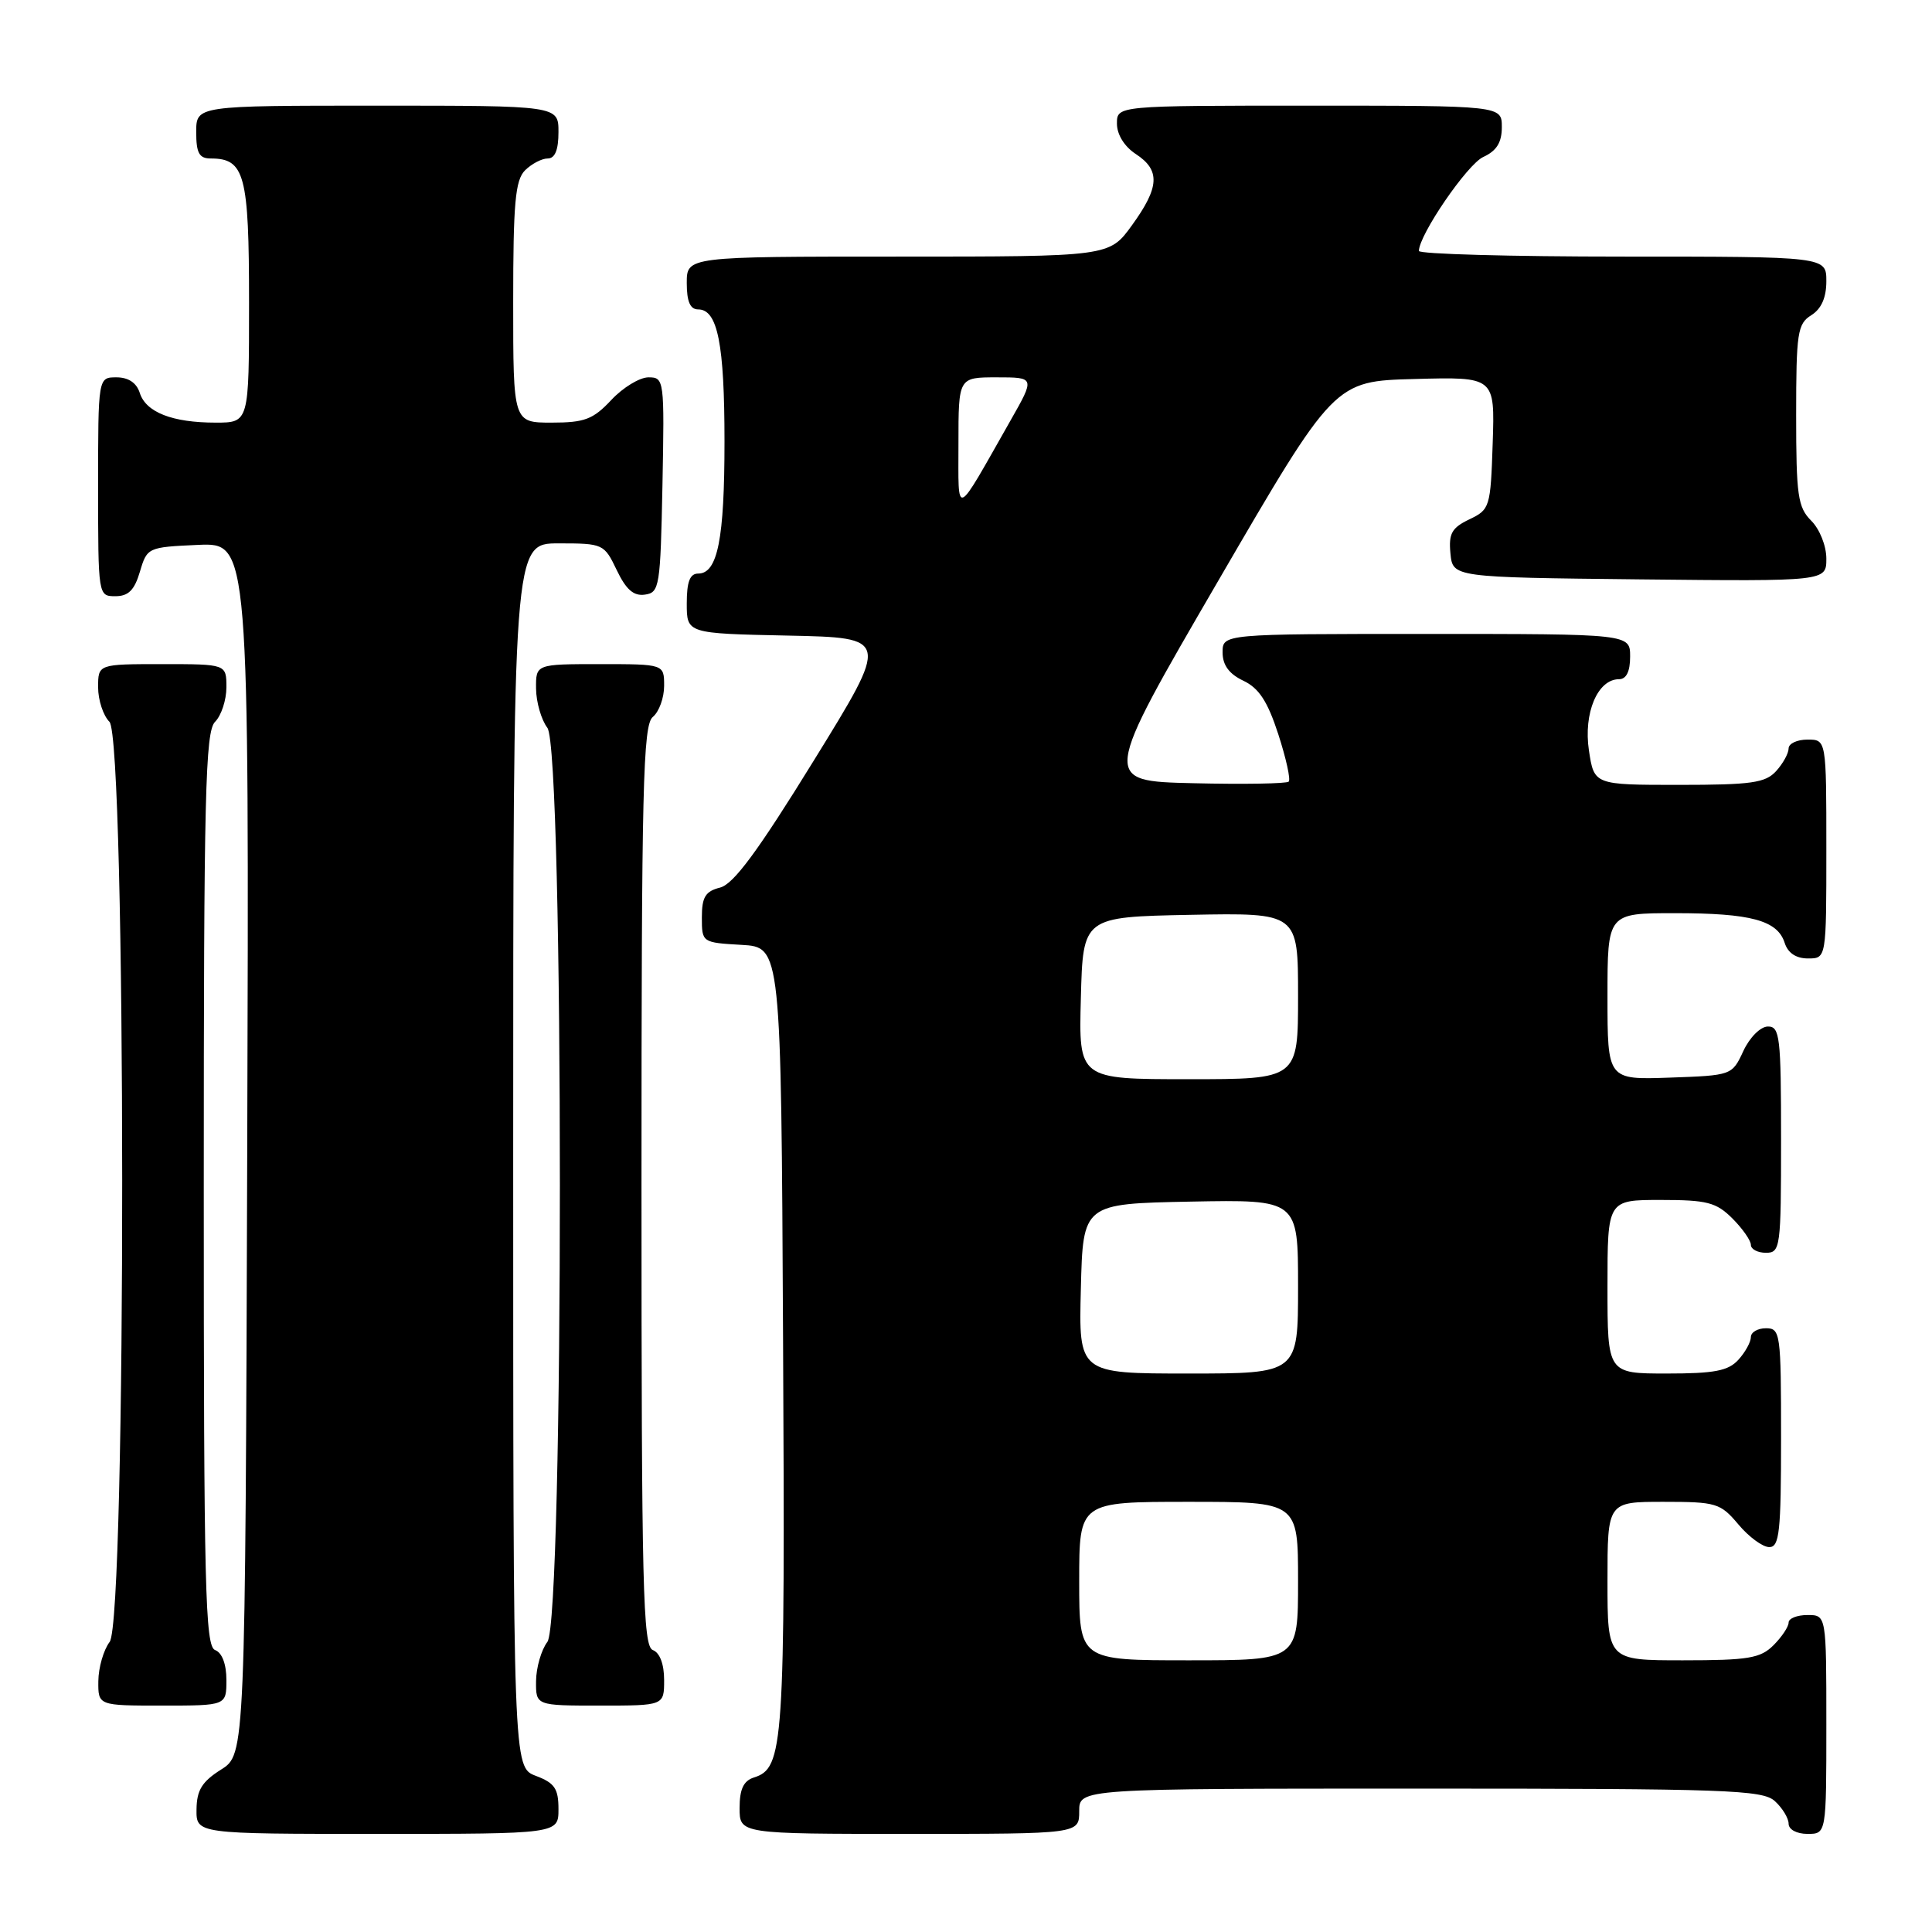 <?xml version="1.0" encoding="UTF-8" standalone="no"?>
<!DOCTYPE svg PUBLIC "-//W3C//DTD SVG 1.1//EN" "http://www.w3.org/Graphics/SVG/1.1/DTD/svg11.dtd" >
<svg xmlns="http://www.w3.org/2000/svg" xmlns:xlink="http://www.w3.org/1999/xlink" version="1.1" viewBox="0 0 256 256">
 <g >
 <path fill="currentColor"
d=" M 74.00 239.72 C 74.00 236.99 73.49 236.25 71.00 235.31 C 68.00 234.17 68.00 234.17 68.00 153.09 C 68.00 72.00 68.00 72.00 74.02 72.00 C 79.92 72.00 80.06 72.07 81.72 75.54 C 82.96 78.13 83.96 79.01 85.46 78.79 C 87.39 78.52 87.51 77.74 87.78 64.25 C 88.05 50.30 88.01 50.00 85.93 50.00 C 84.76 50.00 82.54 51.35 81.00 53.00 C 78.59 55.57 77.47 56.00 73.10 56.00 C 68.00 56.00 68.00 56.00 68.00 40.07 C 68.00 26.92 68.27 23.87 69.57 22.57 C 70.44 21.71 71.79 21.00 72.57 21.00 C 73.54 21.00 74.00 19.87 74.00 17.50 C 74.00 14.00 74.00 14.00 50.00 14.00 C 26.00 14.00 26.00 14.00 26.00 17.50 C 26.00 20.29 26.39 21.00 27.93 21.00 C 32.43 21.00 33.00 23.14 33.00 40.07 C 33.00 56.00 33.00 56.00 28.57 56.00 C 22.83 56.00 19.33 54.63 18.52 52.06 C 18.09 50.72 17.01 50.00 15.43 50.00 C 13.00 50.00 13.00 50.00 13.00 64.50 C 13.00 78.95 13.01 79.00 15.29 79.00 C 17.02 79.00 17.82 78.19 18.54 75.75 C 19.49 72.54 19.59 72.50 26.26 72.20 C 33.01 71.91 33.01 71.91 32.76 152.18 C 32.50 232.46 32.50 232.46 29.29 234.48 C 26.77 236.07 26.07 237.20 26.04 239.75 C 26.00 243.00 26.00 243.00 50.00 243.00 C 74.00 243.00 74.00 243.00 74.00 239.72 Z  M 143.00 240.00 C 143.00 237.00 143.00 237.00 188.17 237.00 C 228.80 237.00 233.53 237.17 235.17 238.65 C 236.18 239.57 237.00 240.92 237.00 241.65 C 237.00 242.42 238.07 243.00 239.50 243.00 C 242.00 243.00 242.00 243.00 242.00 228.50 C 242.00 214.00 242.00 214.00 239.50 214.00 C 238.12 214.00 237.00 214.45 237.00 215.00 C 237.00 215.55 236.10 216.90 235.00 218.00 C 233.27 219.73 231.67 220.00 223.00 220.00 C 213.00 220.00 213.00 220.00 213.00 209.50 C 213.00 199.00 213.00 199.00 220.41 199.00 C 227.42 199.00 227.96 199.16 230.35 202.00 C 231.73 203.65 233.57 205.00 234.44 205.00 C 235.78 205.00 236.00 202.99 236.00 190.50 C 236.00 176.67 235.91 176.00 234.00 176.00 C 232.90 176.00 232.00 176.53 232.00 177.17 C 232.00 177.82 231.26 179.17 230.35 180.17 C 229.01 181.65 227.18 182.00 220.85 182.00 C 213.00 182.00 213.00 182.00 213.00 170.50 C 213.00 159.00 213.00 159.00 220.05 159.00 C 226.19 159.00 227.40 159.31 229.55 161.45 C 230.90 162.80 232.00 164.38 232.00 164.95 C 232.00 165.53 232.90 166.00 234.00 166.00 C 235.91 166.00 236.00 165.33 236.00 151.00 C 236.00 137.37 235.84 136.00 234.25 136.02 C 233.27 136.03 231.84 137.46 231.00 139.27 C 229.51 142.49 229.46 142.50 221.25 142.79 C 213.00 143.08 213.00 143.08 213.00 132.04 C 213.00 121.00 213.00 121.00 221.93 121.00 C 232.01 121.00 235.53 121.95 236.48 124.94 C 236.91 126.28 237.99 127.00 239.57 127.00 C 242.00 127.00 242.00 127.00 242.00 112.50 C 242.00 98.00 242.00 98.00 239.50 98.00 C 238.12 98.00 237.00 98.53 237.00 99.17 C 237.00 99.82 236.26 101.17 235.35 102.17 C 233.93 103.74 232.07 104.00 222.46 104.00 C 211.23 104.00 211.23 104.00 210.54 99.43 C 209.80 94.49 211.69 90.00 214.52 90.00 C 215.50 90.00 216.00 88.98 216.00 87.00 C 216.00 84.00 216.00 84.00 189.00 84.00 C 162.00 84.00 162.00 84.00 162.00 86.45 C 162.00 88.13 162.86 89.30 164.75 90.20 C 166.82 91.18 167.96 92.93 169.38 97.29 C 170.41 100.47 171.04 103.30 170.76 103.57 C 170.49 103.84 164.81 103.94 158.13 103.78 C 145.99 103.50 145.99 103.50 161.40 77.00 C 176.81 50.50 176.81 50.50 187.45 50.22 C 198.08 49.93 198.08 49.93 197.79 58.71 C 197.51 67.22 197.42 67.52 194.69 68.82 C 192.36 69.94 191.94 70.70 192.19 73.33 C 192.50 76.50 192.50 76.50 217.25 76.77 C 242.00 77.03 242.00 77.03 242.00 74.02 C 242.00 72.33 241.12 70.12 240.00 69.00 C 238.22 67.22 238.00 65.67 238.00 55.01 C 238.00 44.10 238.18 42.90 240.00 41.77 C 241.34 40.93 242.00 39.44 242.00 37.26 C 242.00 34.00 242.00 34.00 215.00 34.00 C 200.15 34.00 188.00 33.66 188.01 33.25 C 188.04 31.09 194.43 21.76 196.54 20.80 C 198.31 19.99 199.00 18.88 199.00 16.84 C 199.00 14.00 199.00 14.00 173.50 14.00 C 148.00 14.00 148.00 14.00 148.00 16.38 C 148.00 17.83 148.99 19.42 150.50 20.41 C 153.77 22.55 153.65 24.80 149.99 29.85 C 146.99 34.00 146.99 34.00 118.99 34.00 C 91.00 34.00 91.00 34.00 91.00 37.50 C 91.00 39.97 91.45 41.00 92.52 41.00 C 95.09 41.00 96.00 45.58 96.00 58.50 C 96.00 71.42 95.09 76.00 92.52 76.00 C 91.41 76.00 91.00 77.08 91.00 79.97 C 91.00 83.94 91.00 83.94 104.44 84.22 C 117.88 84.50 117.88 84.50 107.85 100.75 C 100.40 112.83 97.20 117.16 95.41 117.61 C 93.47 118.10 93.00 118.86 93.00 121.56 C 93.00 124.88 93.03 124.90 98.25 125.20 C 103.50 125.50 103.50 125.50 103.76 177.50 C 104.04 231.53 103.85 234.28 99.89 235.53 C 98.52 235.97 98.00 237.08 98.00 239.57 C 98.00 243.00 98.00 243.00 120.50 243.00 C 143.00 243.00 143.00 243.00 143.00 240.00 Z  M 30.00 222.61 C 30.00 220.51 29.43 218.99 28.50 218.64 C 27.19 218.14 27.00 210.42 27.00 157.60 C 27.00 105.19 27.20 96.94 28.50 95.64 C 29.32 94.82 30.00 92.76 30.00 91.07 C 30.00 88.00 30.00 88.00 21.50 88.00 C 13.00 88.00 13.00 88.00 13.00 91.07 C 13.00 92.76 13.68 94.82 14.50 95.64 C 16.73 97.88 16.77 214.61 14.53 217.56 C 13.72 218.63 13.05 220.96 13.03 222.75 C 13.00 226.00 13.00 226.00 21.50 226.00 C 30.00 226.00 30.00 226.00 30.00 222.61 Z  M 88.00 222.61 C 88.00 220.51 87.43 218.99 86.50 218.64 C 85.19 218.14 85.00 210.37 85.00 157.15 C 85.00 104.23 85.20 96.08 86.50 95.00 C 87.33 94.32 88.00 92.46 88.00 90.88 C 88.00 88.00 88.00 88.00 79.50 88.00 C 71.00 88.00 71.00 88.00 71.03 91.25 C 71.05 93.04 71.72 95.37 72.53 96.44 C 74.74 99.35 74.74 214.65 72.53 217.56 C 71.72 218.63 71.05 220.96 71.03 222.75 C 71.00 226.00 71.00 226.00 79.50 226.00 C 88.00 226.00 88.00 226.00 88.00 222.61 Z  M 143.00 209.50 C 143.00 199.00 143.00 199.00 157.50 199.00 C 172.00 199.00 172.00 199.00 172.00 209.50 C 172.00 220.00 172.00 220.00 157.50 220.00 C 143.00 220.00 143.00 220.00 143.00 209.50 Z  M 143.22 170.75 C 143.50 159.50 143.50 159.50 157.75 159.22 C 172.00 158.95 172.00 158.95 172.00 170.47 C 172.00 182.00 172.00 182.00 157.47 182.00 C 142.93 182.00 142.93 182.00 143.22 170.75 Z  M 143.22 132.25 C 143.50 121.50 143.50 121.50 157.75 121.22 C 172.00 120.95 172.00 120.95 172.00 131.97 C 172.00 143.00 172.00 143.00 157.47 143.00 C 142.93 143.00 142.93 143.00 143.22 132.25 Z  M 127.00 58.75 C 127.00 50.00 127.00 50.00 132.07 50.00 C 137.15 50.00 137.15 50.00 133.88 55.75 C 126.40 68.92 127.01 68.65 127.00 58.75 Z "/>
</g>
</svg>